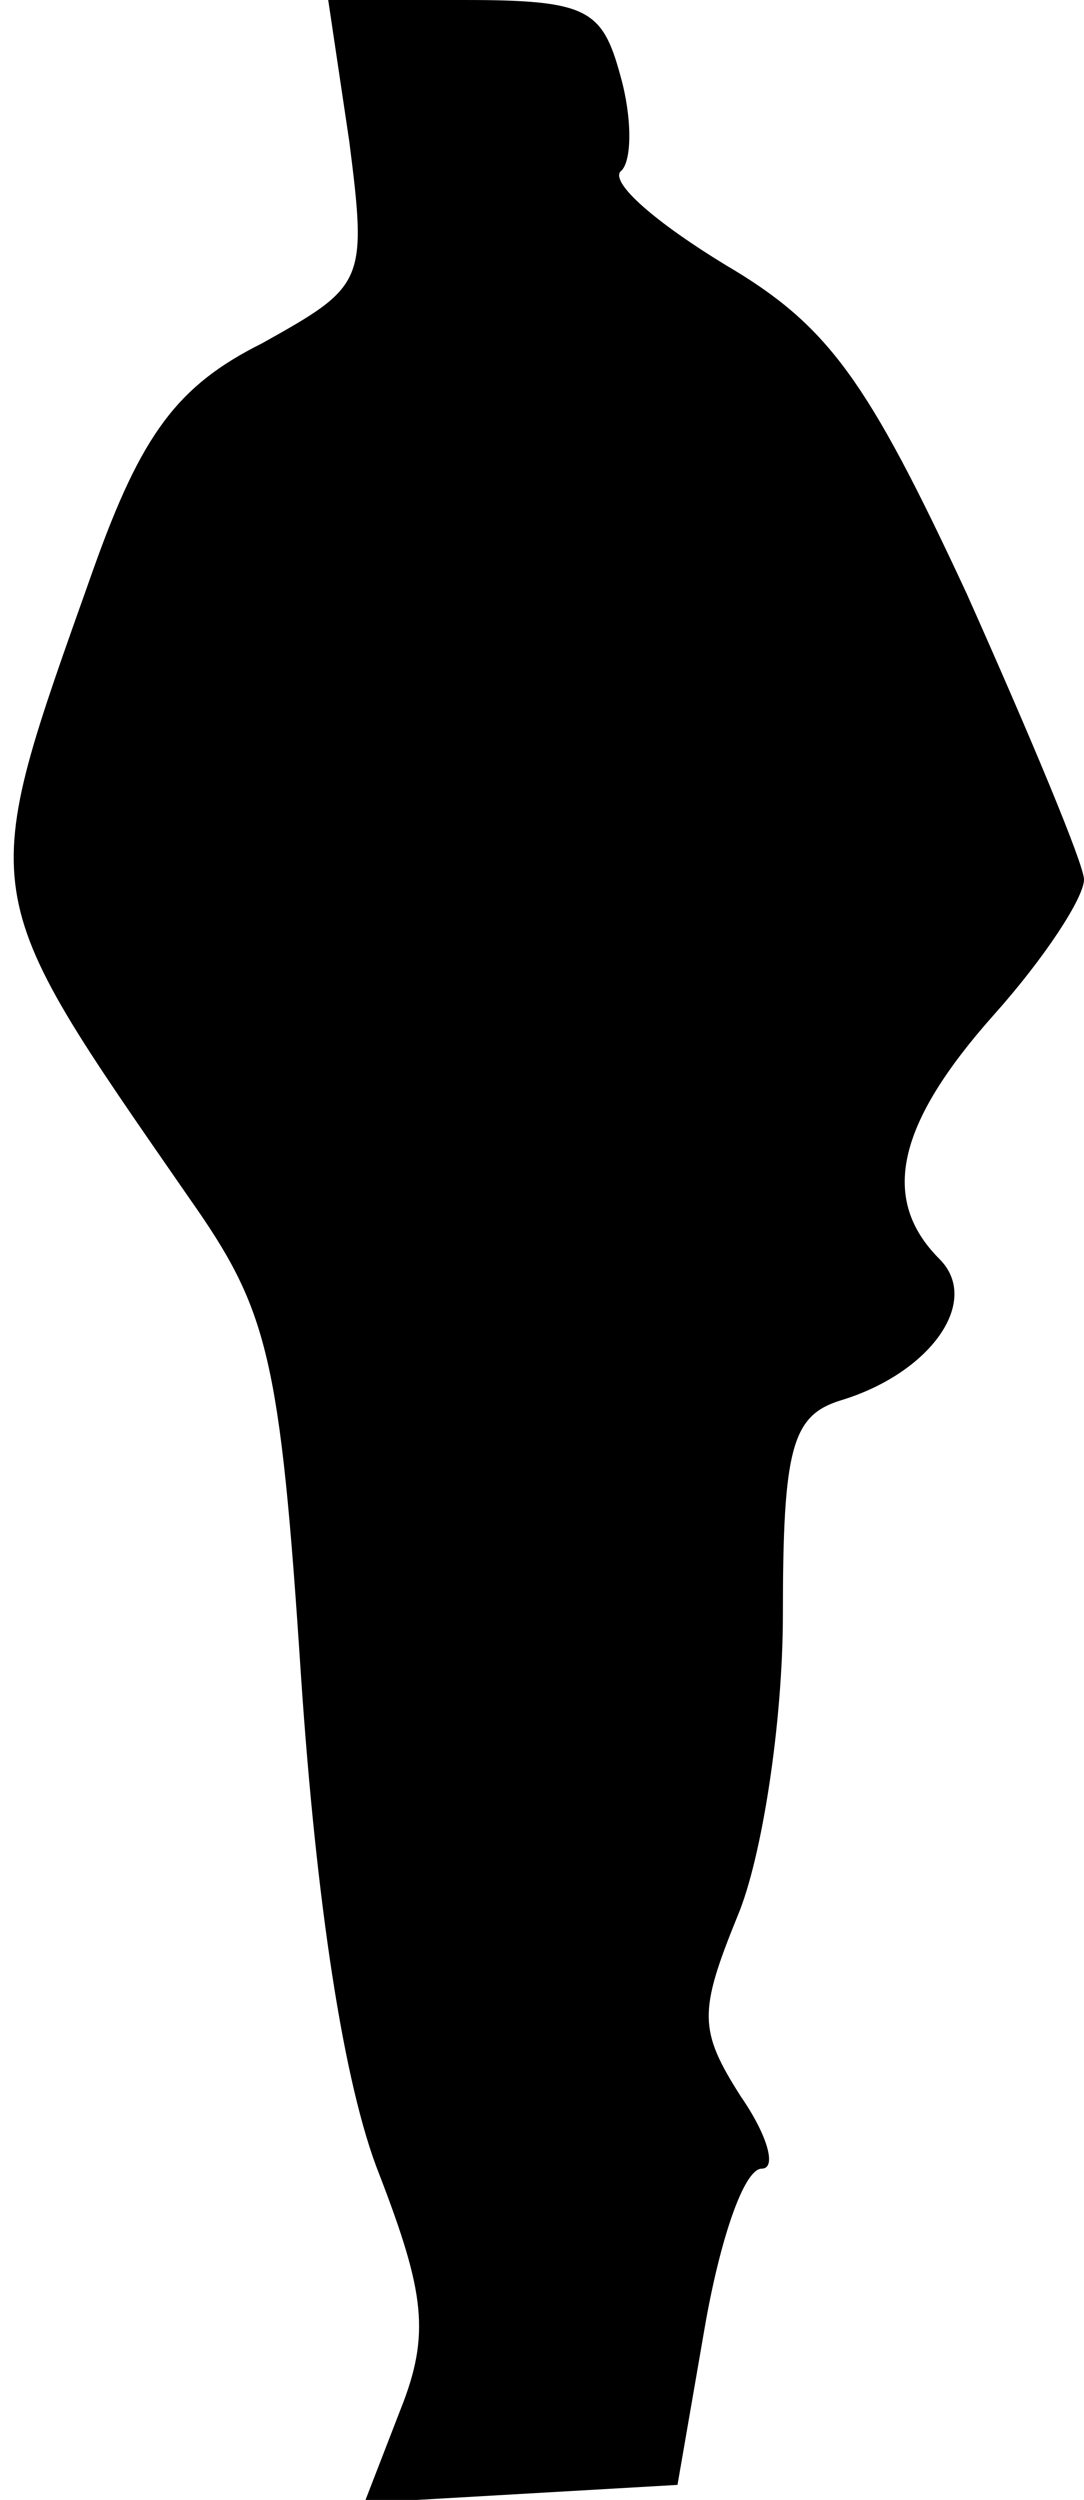 <?xml version="1.0" standalone="no"?>
<!DOCTYPE svg PUBLIC "-//W3C//DTD SVG 20010904//EN"
 "http://www.w3.org/TR/2001/REC-SVG-20010904/DTD/svg10.dtd">
<svg version="1.0" xmlns="http://www.w3.org/2000/svg"
 width="36pt" height="83pt" viewBox="0 0 36 83"
 preserveAspectRatio="xMidYMid meet">
<g transform="translate(0,83) scale(0.1,-0.1)"
fill="#000000" stroke="none">
<path fill="#000000" stroke="none" d="M116 783 c6 -47 5 -48 -29 -67 -28 -14
-40 -30 -56 -75 -39 -110 -40 -105 32 -209 26 -37 30 -52 37 -159 5 -74 14
-135 26 -165 15 -39 17 -53 7 -78 l-12 -31 52 3 52 3 9 52 c5 29 13 53 19 53
5 0 2 11 -7 24 -14 22 -14 28 -1 60 8 19 15 64 15 100 0 55 3 66 19 71 30 9
47 33 33 47 -20 20 -14 45 18 81 17 19 30 39 30 45 0 5 -18 48 -39 95 -33 71
-46 89 -80 109 -23 14 -38 27 -35 31 4 3 4 18 0 32 -6 22 -11 25 -52 25 l-45
0 7 -47z"/>
</g>
</svg>
